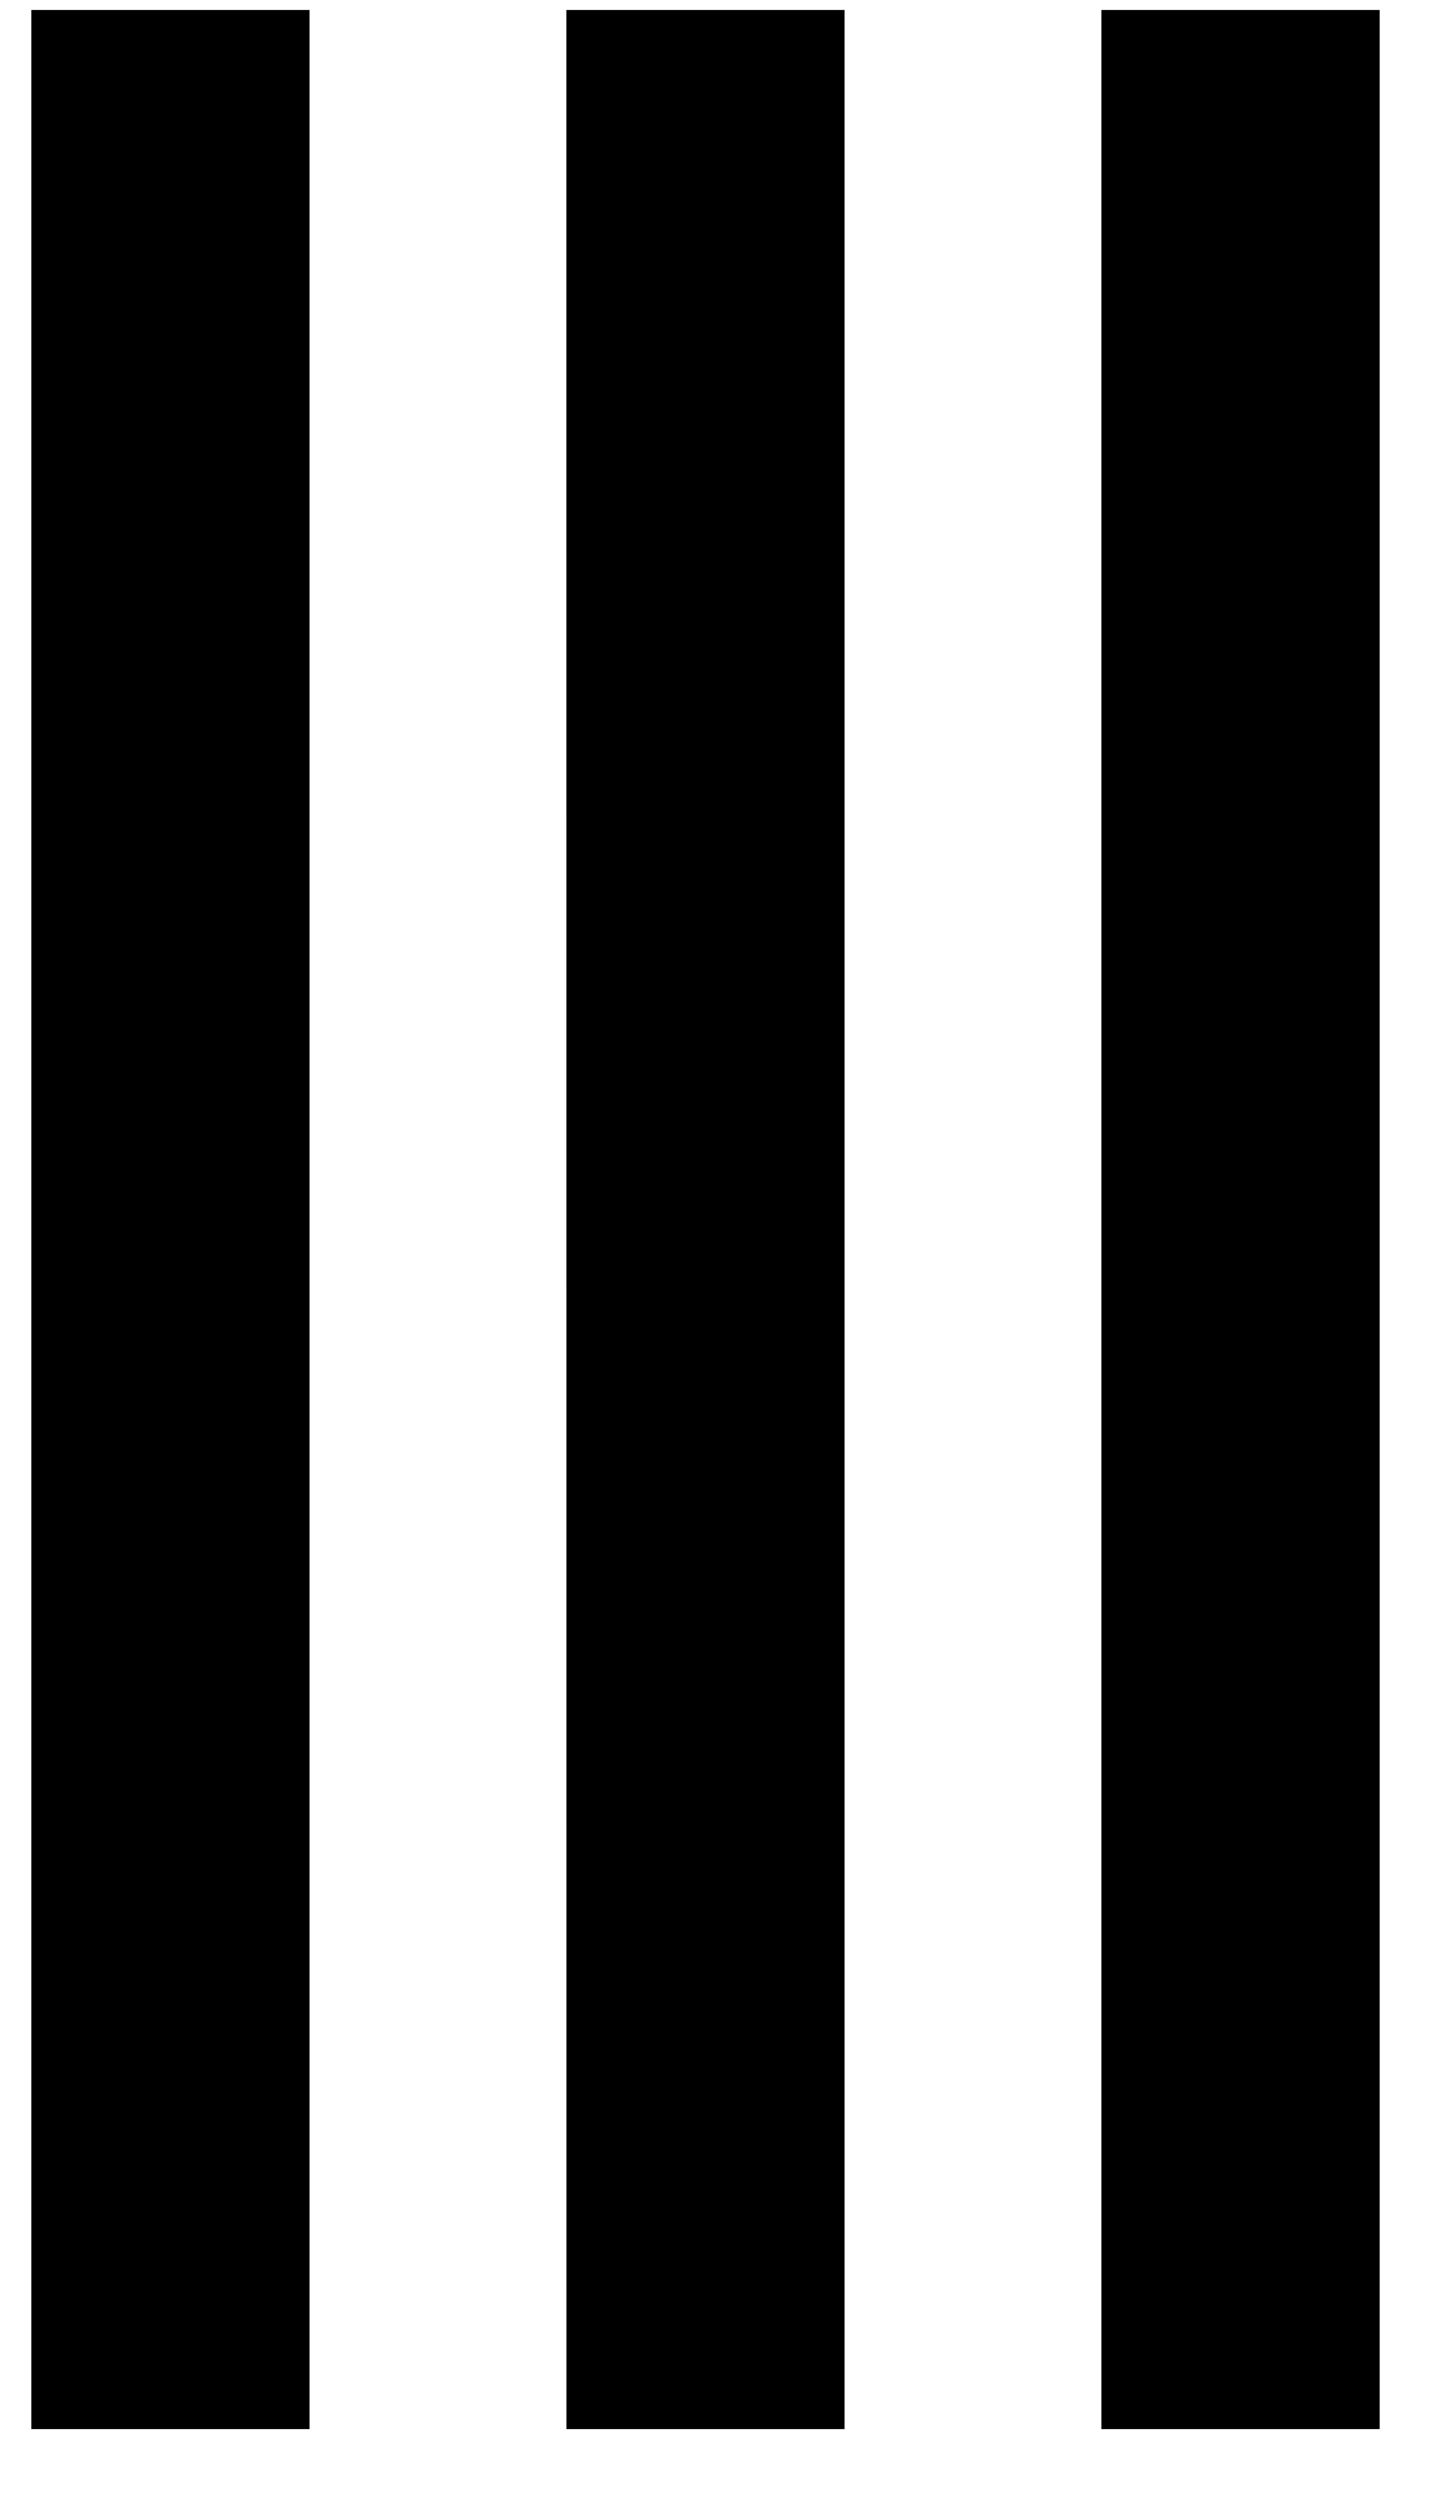 <svg width="18" height="31" viewBox="0 0 18 31" fill="none" xmlns="http://www.w3.org/2000/svg">
<path d="M0.389 0.124H3.84V30.124H0.389V0.124ZM7.026 0.124H10.477V30.124H7.027L7.026 0.124ZM13.663 0.124H17.115V30.124H13.663V0.124Z" fill="black"/>
</svg>
